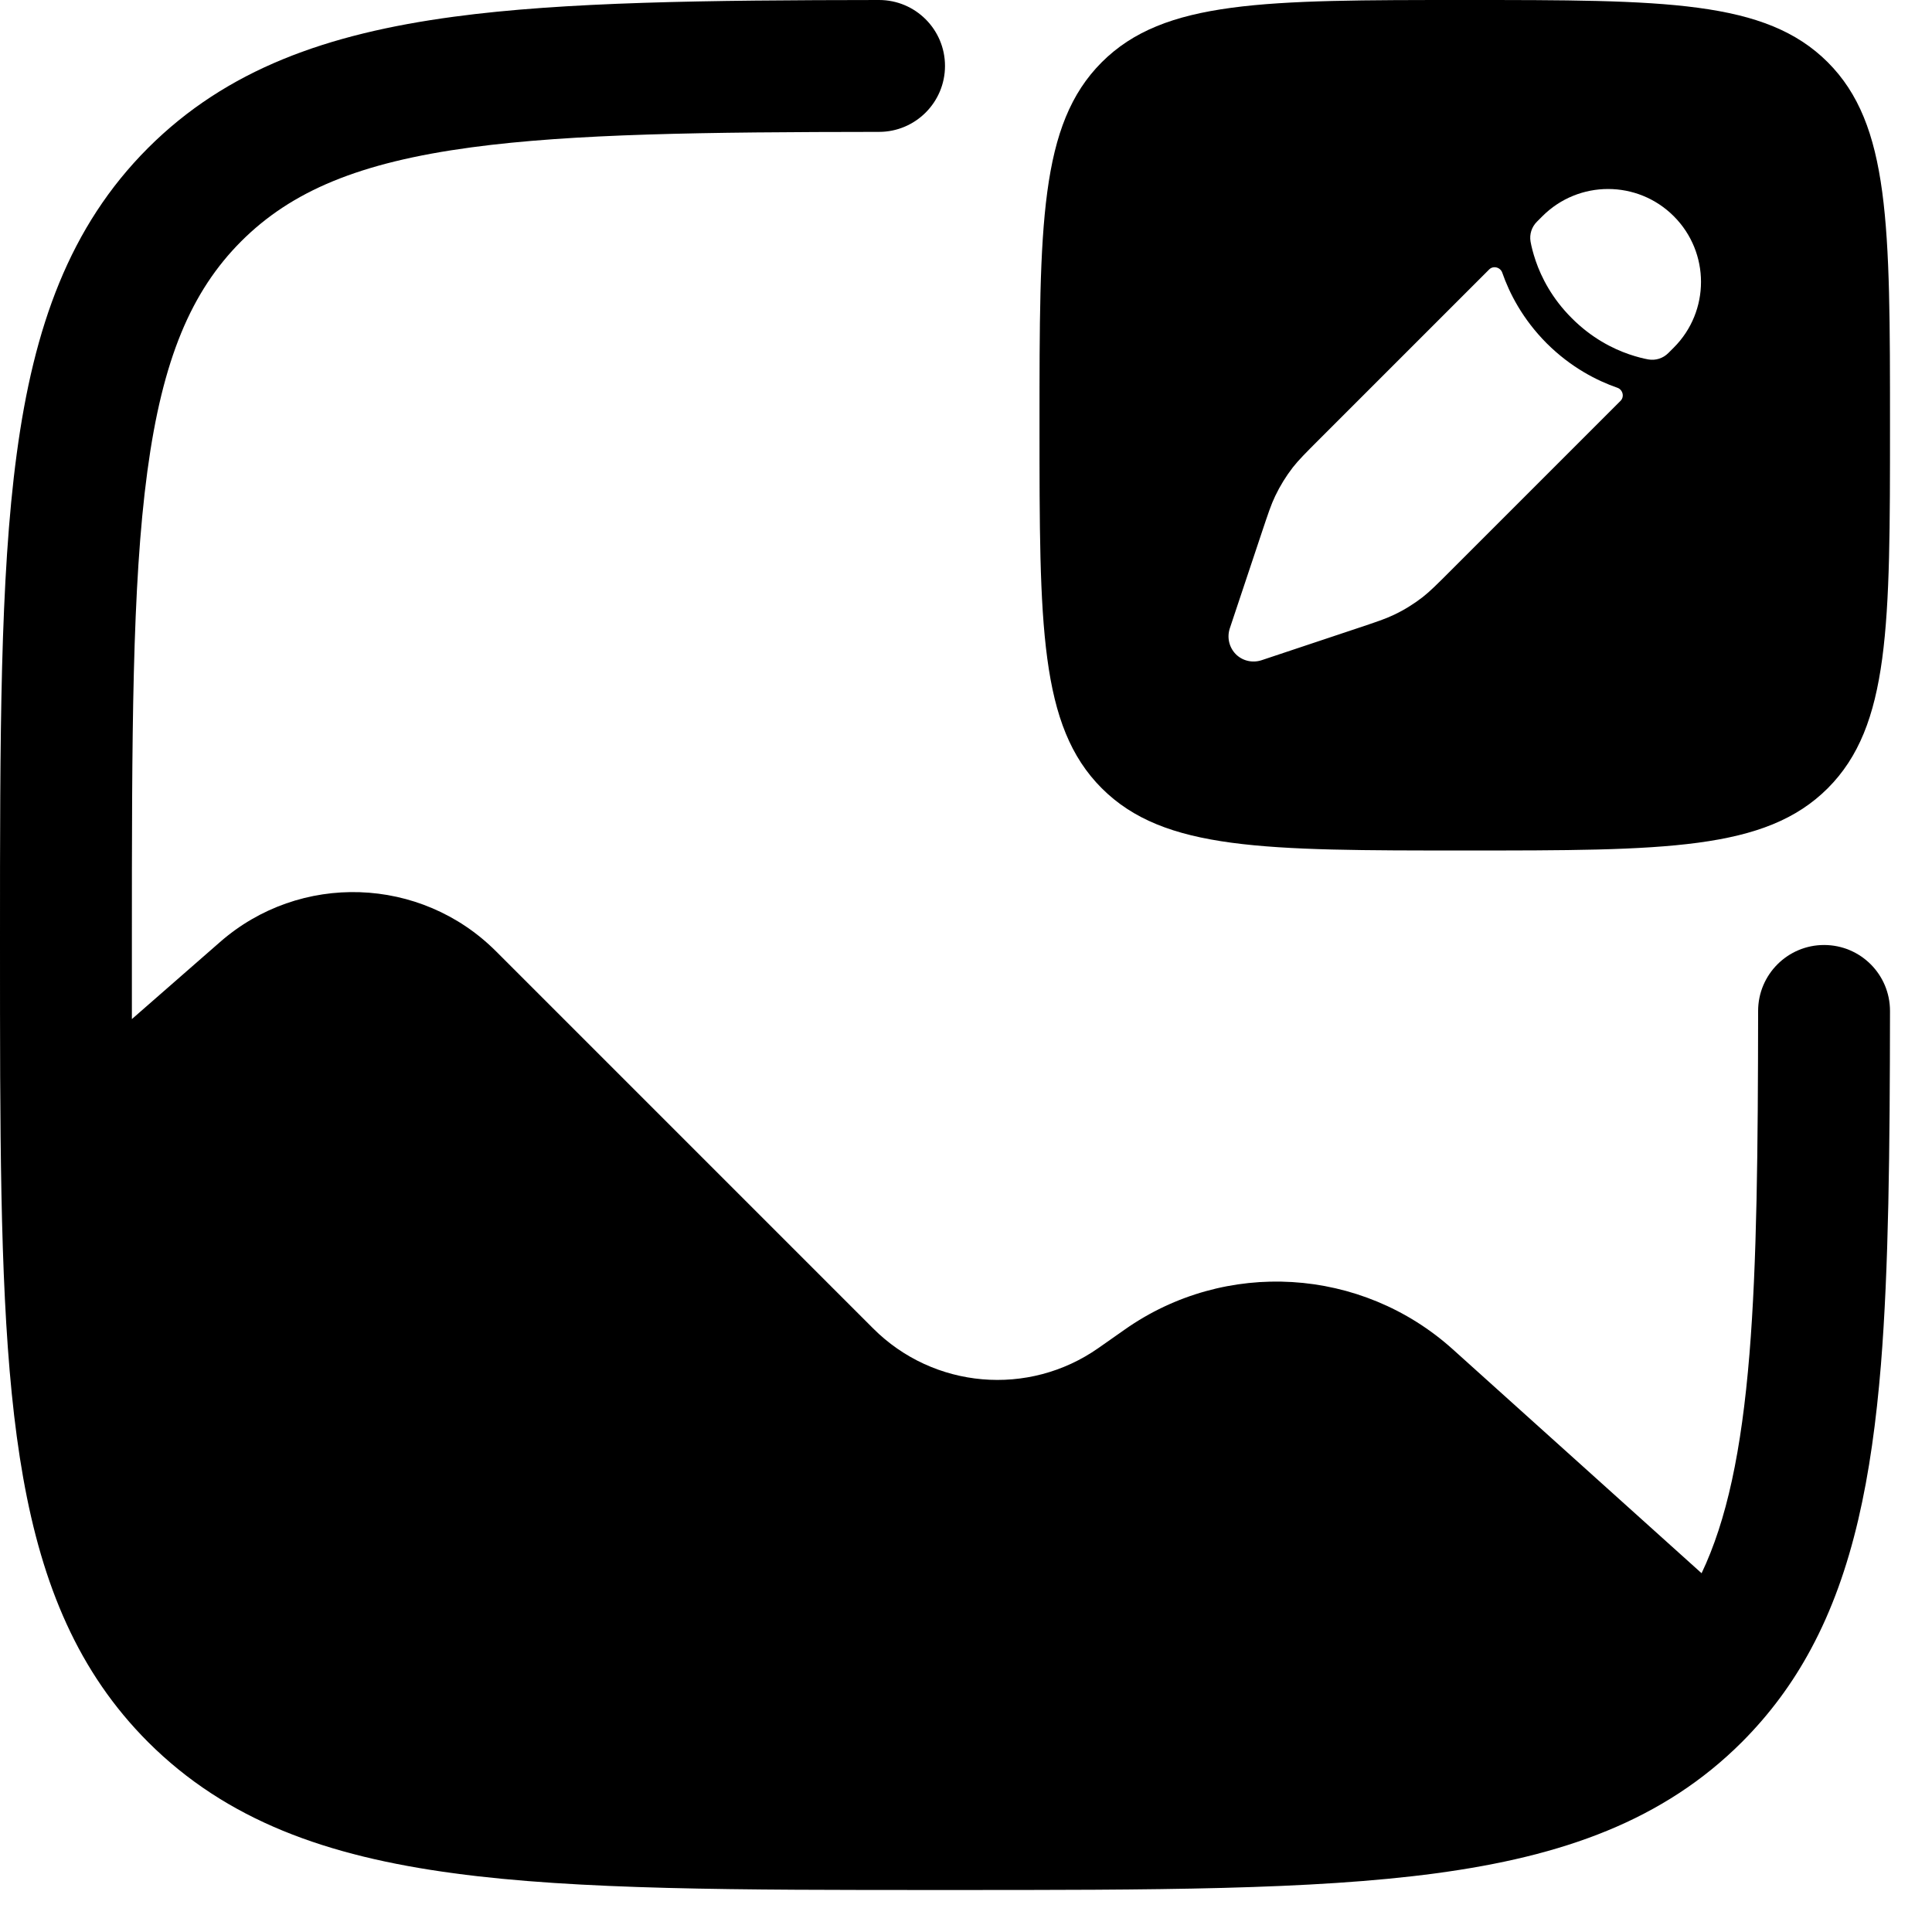 <svg xmlns="http://www.w3.org/2000/svg" width="23" height="23" viewBox="0 0 23 23" fill="none">
  <path d="M22.5 12.035C22.498 13.688 22.485 15.094 22.392 16.247C22.282 17.585 22.059 18.703 21.559 19.631C21.339 20.041 21.067 20.408 20.738 20.738C19.801 21.674 18.608 22.098 17.096 22.301C15.619 22.5 13.726 22.5 11.31 22.5H11.19C8.774 22.5 6.881 22.5 5.404 22.301C3.892 22.098 2.699 21.674 1.762 20.738C0.932 19.907 0.504 18.874 0.276 17.592C0.052 16.333 0.011 14.767 0.002 12.821C1.52315e-07 12.326 1.69323e-07 11.803 1.69323e-07 11.251V11.19C-1.10807e-05 8.774 -2.22288e-05 6.881 0.199 5.404C0.402 3.892 0.826 2.699 1.762 1.762C2.699 0.826 3.892 0.402 5.404 0.199C6.718 0.022 8.408 0.002 10.465 0C10.898 -0 11.25 0.351 11.25 0.785C11.25 1.218 10.898 1.57 10.465 1.57C8.378 1.572 6.826 1.591 5.613 1.754C4.275 1.934 3.469 2.276 2.872 2.872C2.276 3.469 1.934 4.275 1.754 5.613C1.571 6.973 1.57 8.761 1.57 11.25C1.57 11.554 1.57 11.848 1.57 12.132L2.618 11.216C3.571 10.381 5.009 10.429 5.905 11.325L10.394 15.814C11.113 16.534 12.245 16.632 13.078 16.047L13.39 15.828C14.587 14.986 16.207 15.084 17.295 16.063L20.257 18.729C20.555 18.102 20.732 17.28 20.827 16.119C20.916 15.026 20.928 13.697 20.93 12.035C20.93 11.602 21.282 11.25 21.715 11.25C22.149 11.25 22.5 11.601 22.5 12.035Z" fill="black"/>
  <path fill-rule="evenodd" clip-rule="evenodd" d="M17.438 10.125C15.051 10.125 13.858 10.125 13.116 9.384C12.375 8.642 12.375 7.449 12.375 5.062C12.375 2.676 12.375 1.483 13.116 0.741C13.858 -6.70552e-08 15.051 0 17.438 0C19.824 0 21.017 -6.70552e-08 21.759 0.741C22.5 1.483 22.5 2.676 22.5 5.062C22.5 7.449 22.5 8.642 21.759 9.384C21.017 10.125 19.824 10.125 17.438 10.125ZM19.926 2.574C20.358 3.006 20.358 3.706 19.926 4.138L19.861 4.203C19.798 4.266 19.711 4.294 19.623 4.279C19.568 4.269 19.488 4.25 19.392 4.217C19.2 4.151 18.948 4.025 18.712 3.788C18.475 3.552 18.349 3.3 18.283 3.108C18.25 3.012 18.231 2.932 18.221 2.877C18.206 2.789 18.234 2.702 18.297 2.639L18.362 2.574C18.794 2.142 19.494 2.142 19.926 2.574ZM17.269 6.795C17.106 6.958 17.025 7.039 16.936 7.109C16.83 7.191 16.716 7.262 16.595 7.319C16.493 7.368 16.384 7.404 16.166 7.477L15.018 7.86C14.91 7.895 14.792 7.868 14.712 7.788C14.633 7.708 14.605 7.59 14.64 7.482L15.023 6.334C15.096 6.116 15.132 6.007 15.181 5.905C15.239 5.784 15.309 5.67 15.391 5.564C15.461 5.475 15.542 5.394 15.705 5.231L17.728 3.208C17.777 3.159 17.861 3.181 17.884 3.246C17.967 3.485 18.123 3.796 18.413 4.087C18.704 4.377 19.015 4.533 19.254 4.616C19.319 4.638 19.341 4.723 19.292 4.772L17.269 6.795Z" fill="black"/>
</svg>